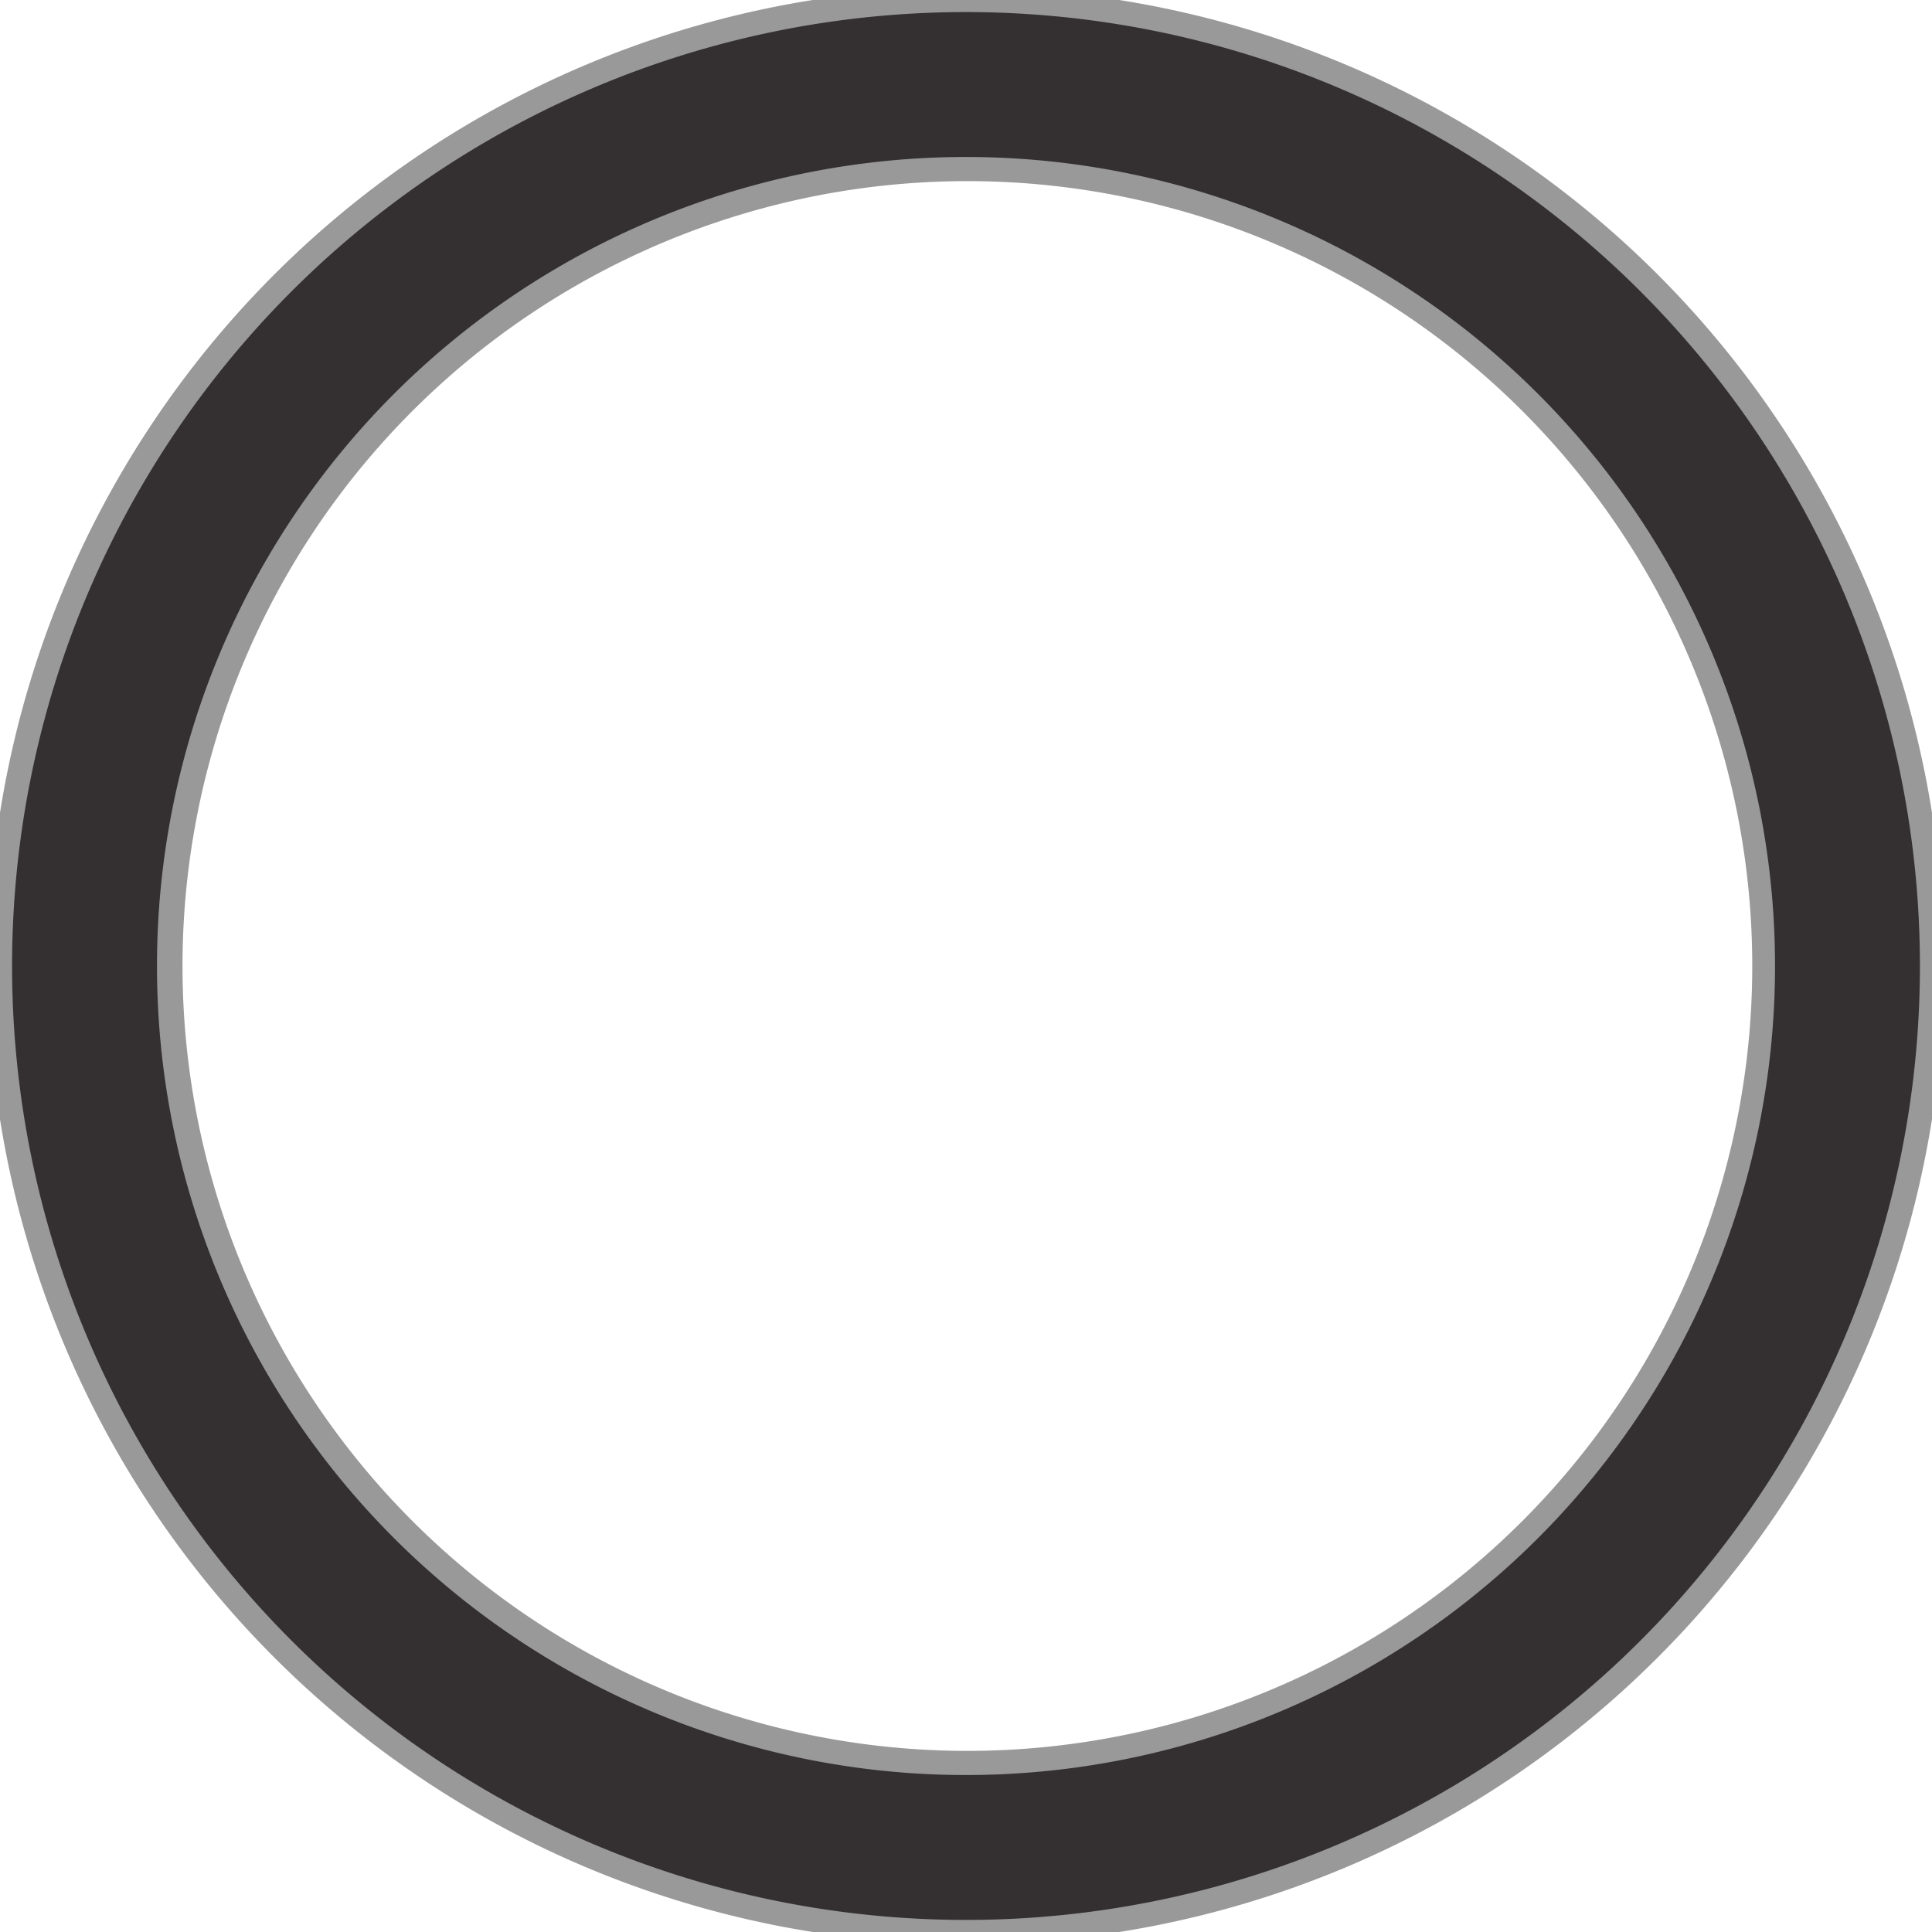 <?xml version="1.0" encoding="UTF-8" standalone="no"?>
<!-- Created with Inkscape (http://www.inkscape.org/) -->

<svg
   xmlns:dc="http://purl.org/dc/elements/1.1/"
   xmlns:cc="http://creativecommons.org/ns#"
   xmlns:rdf="http://www.w3.org/1999/02/22-rdf-syntax-ns#"
   xmlns:svg="http://www.w3.org/2000/svg"
   xmlns="http://www.w3.org/2000/svg"
   xmlns:xlink="http://www.w3.org/1999/xlink"
   xmlns:sodipodi="http://sodipodi.sourceforge.net/DTD/sodipodi-0.dtd"
   xmlns:inkscape="http://www.inkscape.org/namespaces/inkscape"
   id="svg2"
   height="80"
   viewBox="0 0 80 80"
   version="1.0"
   width="80"
   inkscape:version="0.92.3 (2405546, 2018-03-11)"
   sodipodi:docname="busywidget.svg">
  <defs
     id="defs36">
    <linearGradient
       inkscape:collect="always"
       id="linearGradient4175">
      <stop
         style="stop-color:#600404;stop-opacity:1;"
         offset="0"
         id="stop4177" />
      <stop
         style="stop-color:#af5505;stop-opacity:1"
         offset="1"
         id="stop4179" />
    </linearGradient>
    <linearGradient
       inkscape:collect="always"
       xlink:href="#linearGradient4331"
       id="linearGradient4513"
       x1="156.157"
       y1="40"
       x2="221.191"
       y2="53.828"
       gradientUnits="userSpaceOnUse" />
    <linearGradient
       inkscape:collect="always"
       id="linearGradient4331">
      <stop
         style="stop-color:#ff6376;stop-opacity:1"
         offset="0"
         id="stop4333" />
      <stop
         id="stop4564"
         offset="0.559"
         style="stop-color:#815481;stop-opacity:1" />
      <stop
         style="stop-color:#ff597d;stop-opacity:1"
         offset="1"
         id="stop4335" />
    </linearGradient>
    <linearGradient
       inkscape:collect="always"
       xlink:href="#linearGradient4363"
       id="linearGradient4505"
       x1="228.472"
       y1="42.5"
       x2="157.5"
       y2="40"
       gradientUnits="userSpaceOnUse" />
    <linearGradient
       inkscape:collect="always"
       id="linearGradient4363">
      <stop
         style="stop-color:#f1686f;stop-opacity:1"
         offset="0"
         id="stop4365" />
      <stop
         style="stop-color:#ff6376;stop-opacity:1"
         offset="1"
         id="stop4367" />
    </linearGradient>
    <linearGradient
       inkscape:collect="always"
       xlink:href="#linearGradient4175"
       id="linearGradient4181"
       x1="38.679"
       y1="-3.841"
       x2="66.179"
       y2="116.296"
       gradientUnits="userSpaceOnUse" />
  </defs>
  <style
     id="current-color-scheme"
     type="text/css">      .ColorScheme-Text {
        color:#31363b;
      }
      .ColorScheme-Background{
        color:#eff0f1;
      }
      .ColorScheme-ViewText {
        color:#31363b;
      }
      .ColorScheme-ViewBackground{
        color:#fcfcfc;
      }
      .ColorScheme-ViewHover {
        color:#3daee9;
      }
      .ColorScheme-ViewFocus{
        color:#3daee9;
      }
      .ColorScheme-ButtonText {
        color:#31363b;
      }
      .ColorScheme-ButtonBackground{
        color:#eff0f1;
      }
      .ColorScheme-ButtonHover {
        color:#3daee9;
      }
      .ColorScheme-ButtonFocus{
        color:#3daee9;
      }</style>
  <sodipodi:namedview
     pagecolor="#4c183d"
     bordercolor="#666666"
     borderopacity="1"
     objecttolerance="10"
     gridtolerance="10"
     guidetolerance="10"
     inkscape:pageopacity="0"
     inkscape:pageshadow="2"
     inkscape:window-width="1920"
     inkscape:window-height="1031"
     id="namedview34"
     showgrid="true"
     inkscape:pagecheckerboard="true"
     inkscape:zoom="2.828427"
     inkscape:cx="20.77209"
     inkscape:cy="40.301426"
     inkscape:current-layer="layer1"
     inkscape:window-x="0"
     inkscape:window-y="24"
     inkscape:window-maximized="1"
     inkscape:showpageshadow="false"
     fit-margin-top="10"
     fit-margin-left="10"
     fit-margin-right="10"
     fit-margin-bottom="10"
     inkscape:snap-bbox="true"
     inkscape:bbox-nodes="true">
    <inkscape:grid
       type="xygrid"
       id="grid4140"
       spacingx="0.5"
       spacingy="0.5" />
  </sodipodi:namedview>
  <g
     inkscape:groupmode="layer"
     id="layer1"
     inkscape:label="Layer 1">
    <g
       id="g4422"
       transform="matrix(0.08,0,0,0.08,171.005,-24.796)"
       style="fill:#000055;fill-opacity:0.14;stroke-width:82.182" />
    <rect
       style="fill:#f99133;fill-opacity:1;fill-rule:nonzero;stroke:none;stroke-width:0.429"
       id="hint-rotation-angle"
       width="5"
       height="5"
       x="0"
       y="-10" />
    <g
       transform="translate(0,3e-6)"
       id="paused">
      <path
         style="color:#000000;clip-rule:nonzero;display:inline;overflow:visible;visibility:visible;opacity:0.4;isolation:auto;mix-blend-mode:normal;color-interpolation:sRGB;color-interpolation-filters:linearRGB;solid-color:#000000;solid-opacity:1;fill:#000000;fill-opacity:1;fill-rule:nonzero;stroke:none;stroke-width:0.354;stroke-linecap:round;stroke-linejoin:round;stroke-miterlimit:4;stroke-dasharray:none;stroke-dashoffset:0;stroke-opacity:1;color-rendering:auto;image-rendering:auto;shape-rendering:auto;text-rendering:auto;enable-background:accumulate"
         d="M 40,-0.5 A 40.5,40.5 0 0 0 -0.5,40 40.5,40.5 0 0 0 40,80.5 40.5,40.5 0 0 0 80.5,40 40.5,40.5 0 0 0 40,-0.5 Z m 0.057,8 a 32.5,32.5 0 0 1 32.5,32.5 32.5,32.5 0 0 1 -32.5,32.5 A 32.5,32.5 0 0 1 7.557,40 32.5,32.5 0 0 1 40.057,7.5 Z"
         transform="translate(0,-3e-6)"
         id="path4378"
         inkscape:connector-curvature="0" />
      <path
         inkscape:connector-curvature="0"
         style="color:#000000;clip-rule:nonzero;display:inline;overflow:visible;visibility:visible;opacity:1;isolation:auto;mix-blend-mode:normal;color-interpolation:sRGB;color-interpolation-filters:linearRGB;solid-color:#000000;solid-opacity:1;fill:#343031;fill-opacity:1;fill-rule:nonzero;stroke:none;stroke-width:6;stroke-linecap:round;stroke-linejoin:round;stroke-miterlimit:4;stroke-dasharray:none;stroke-dashoffset:0;stroke-opacity:1;color-rendering:auto;image-rendering:auto;shape-rendering:auto;text-rendering:auto;enable-background:accumulate"
         d="m 40,0.5 a 39.5,39.5 0 0 0 -39.5,39.5 39.5,39.5 0 0 0 39.5,39.5 39.5,39.5 0 0 0 39.5,-39.5 39.5,39.5 0 0 0 -39.5,-39.5 z m 0,6 a 33.5,33.5 0 0 1 33.5,33.5 33.5,33.5 0 0 1 -33.5,33.5 33.5,33.5 0 0 1 -33.5,-33.5 33.5,33.5 0 0 1 33.5,-33.5 z"
         id="path4449-9" />
    </g>
    <g
       id="busywidget"
       transform="translate(90,3e-6)"
       clip-path="none">
      <path
         style="color:#000000;clip-rule:nonzero;display:inline;overflow:visible;visibility:visible;opacity:0.4;isolation:auto;mix-blend-mode:normal;color-interpolation:sRGB;color-interpolation-filters:linearRGB;solid-color:#000000;solid-opacity:1;fill:#000000;fill-opacity:1;fill-rule:nonzero;stroke:none;stroke-width:0.354;stroke-linecap:round;stroke-linejoin:round;stroke-miterlimit:4;stroke-dasharray:none;stroke-dashoffset:0;stroke-opacity:1;color-rendering:auto;image-rendering:auto;shape-rendering:auto;text-rendering:auto;enable-background:accumulate"
         d="M 130,-0.5 A 40.5,40.5 0 0 0 89.5,40 40.5,40.5 0 0 0 130,80.5 40.5,40.5 0 0 0 170.5,40 40.5,40.5 0 0 0 130,-0.5 Z m 0.057,8 a 32.5,32.5 0 0 1 32.5,32.5 32.5,32.5 0 0 1 -32.5,32.5 A 32.5,32.5 0 0 1 97.557,40 32.5,32.5 0 0 1 130.057,7.5 Z"
         transform="translate(-90,-3e-6)"
         id="path4373"
         inkscape:connector-curvature="0" />
      <g
         transform="translate(-150)"
         id="g4515">
        <path
           sodipodi:nodetypes="ccscccsc"
           inkscape:connector-curvature="0"
           transform="translate(0,-3e-6)"
           id="path4494"
           d="m 229.5,40 h -6 c 0,18.502 -14.998,33.5 -33.5,33.5 -18.502,0 -33.5,-14.998 -33.5,-33.5 L 153.508,37.525 150.5,40 c 0,21.815 17.685,39.5 39.5,39.5 21.815,0 39.5,-17.685 39.5,-39.5 z"
           style="color:#000000;clip-rule:nonzero;display:inline;overflow:visible;visibility:visible;opacity:1;isolation:auto;mix-blend-mode:normal;color-interpolation:sRGB;color-interpolation-filters:linearRGB;solid-color:#000000;solid-opacity:1;fill:url(#linearGradient4513);fill-opacity:1;fill-rule:nonzero;stroke:none;stroke-width:6;stroke-linecap:round;stroke-linejoin:round;stroke-miterlimit:4;stroke-dasharray:none;stroke-dashoffset:0;stroke-opacity:1;color-rendering:auto;image-rendering:auto;shape-rendering:auto;text-rendering:auto;enable-background:accumulate" />
        <path
           inkscape:connector-curvature="0"
           id="path4449"
           transform="translate(0,-3e-6)"
           d="M 190,0.5 A 39.5,39.5 0 0 0 150.5,40 h 6 A 33.5,33.5 0 0 1 190,6.5 33.5,33.5 0 0 1 223.5,40 a 3,3 0 0 0 3,3 3,3 0 0 0 3,-3 3,3 0 0 0 -0.014,-0.254 A 39.5,39.5 0 0 0 190,0.5 Z"
           style="color:#000000;clip-rule:nonzero;display:inline;overflow:visible;visibility:visible;opacity:1;isolation:auto;mix-blend-mode:normal;color-interpolation:sRGB;color-interpolation-filters:linearRGB;solid-color:#000000;solid-opacity:1;fill:url(#linearGradient4505);fill-opacity:1;fill-rule:nonzero;stroke:none;stroke-width:6;stroke-linecap:round;stroke-linejoin:round;stroke-miterlimit:4;stroke-dasharray:none;stroke-dashoffset:0;stroke-opacity:1;color-rendering:auto;image-rendering:auto;shape-rendering:auto;text-rendering:auto;enable-background:accumulate" />
      </g>
    </g>
    <g
       transform="translate(-86.179,3e-6)"
       id="stopped">
      <path
         inkscape:connector-curvature="0"
         style="color:#000000;clip-rule:nonzero;display:inline;overflow:visible;visibility:visible;opacity:0.4;isolation:auto;mix-blend-mode:normal;color-interpolation:sRGB;color-interpolation-filters:linearRGB;solid-color:#000000;solid-opacity:1;fill:#000000;fill-opacity:1;fill-rule:nonzero;stroke:none;stroke-width:0.354;stroke-linecap:round;stroke-linejoin:round;stroke-miterlimit:4;stroke-dasharray:none;stroke-dashoffset:0;stroke-opacity:1;color-rendering:auto;image-rendering:auto;shape-rendering:auto;text-rendering:auto;enable-background:accumulate"
         d="M 40,-0.5 A 40.5,40.5 0 0 0 -0.5,40 40.5,40.5 0 0 0 40,80.5 40.5,40.5 0 0 0 80.5,40 40.5,40.5 0 0 0 40,-0.5 Z m 0.057,8 a 32.5,32.5 0 0 1 32.5,32.5 32.5,32.5 0 0 1 -32.5,32.5 A 32.5,32.5 0 0 1 7.557,40 32.5,32.5 0 0 1 40.057,7.5 Z"
         transform="translate(0,-3e-6)"
         id="path4378-6" />
      <path
         inkscape:connector-curvature="0"
         style="color:#000000;clip-rule:nonzero;display:inline;overflow:visible;visibility:visible;opacity:1;isolation:auto;mix-blend-mode:normal;color-interpolation:sRGB;color-interpolation-filters:linearRGB;solid-color:#000000;solid-opacity:1;fill:url(#linearGradient4181);fill-opacity:1;fill-rule:nonzero;stroke:none;stroke-width:6;stroke-linecap:round;stroke-linejoin:round;stroke-miterlimit:4;stroke-dasharray:none;stroke-dashoffset:0;stroke-opacity:1;color-rendering:auto;image-rendering:auto;shape-rendering:auto;text-rendering:auto;enable-background:accumulate"
         d="m 40,0.5 a 39.5,39.5 0 0 0 -39.5,39.5 39.5,39.5 0 0 0 39.5,39.5 39.5,39.5 0 0 0 39.5,-39.5 39.5,39.5 0 0 0 -39.5,-39.5 z m 0,6 a 33.5,33.5 0 0 1 33.5,33.5 33.5,33.5 0 0 1 -33.5,33.5 33.5,33.5 0 0 1 -33.5,-33.5 33.5,33.5 0 0 1 33.5,-33.5 z"
         id="path4449-9-7" />
    </g>
  </g>
</svg>
